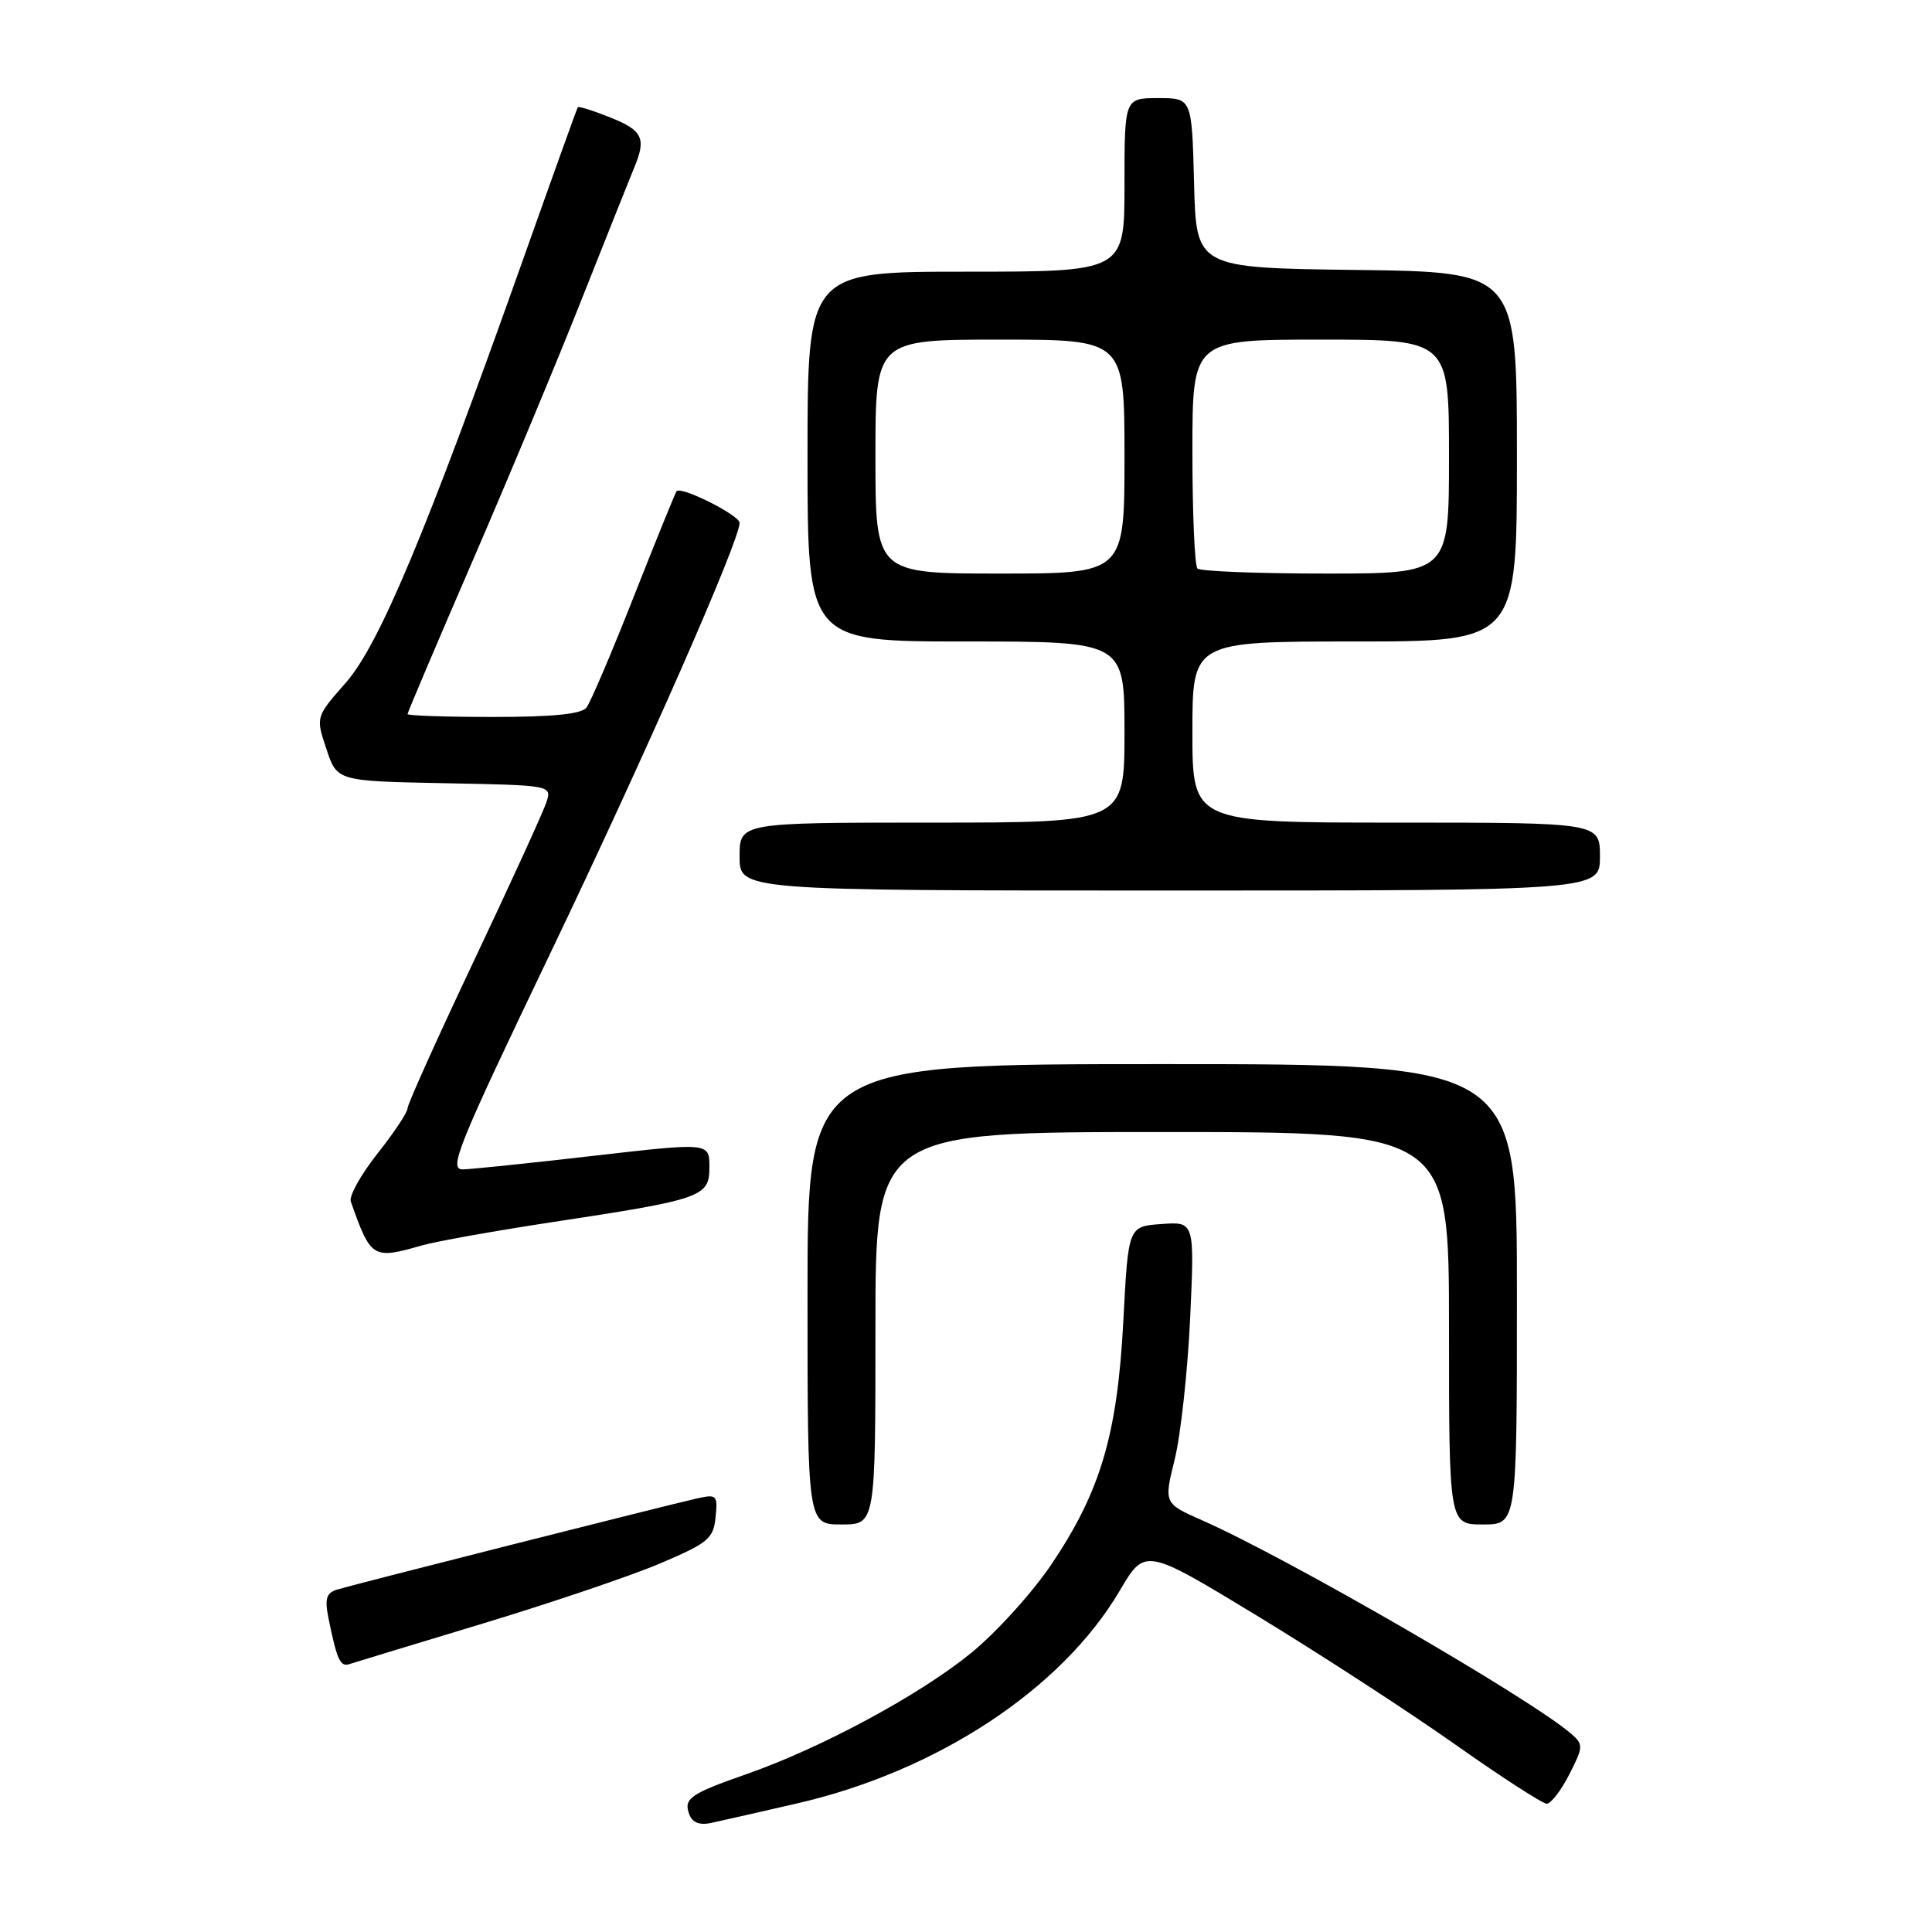 <?xml version="1.0" encoding="UTF-8" standalone="no"?>
<!DOCTYPE svg PUBLIC "-//W3C//DTD SVG 1.1//EN" "http://www.w3.org/Graphics/SVG/1.1/DTD/svg11.dtd" >
<svg xmlns="http://www.w3.org/2000/svg" xmlns:xlink="http://www.w3.org/1999/xlink" version="1.1" viewBox="0 0 256 256">
 <g >
 <path fill="currentColor"
d=" M 105.50 238.99 C 124.13 234.73 140.66 223.86 148.36 210.79 C 151.72 205.08 151.72 205.08 166.61 214.12 C 174.80 219.10 186.55 226.73 192.72 231.08 C 198.89 235.44 204.40 239.00 204.95 239.00 C 205.51 239.00 206.85 237.25 207.94 235.12 C 209.80 231.47 209.82 231.15 208.21 229.75 C 202.84 225.09 170.83 206.56 159.36 201.48 C 154.21 199.21 154.21 199.21 155.66 193.35 C 156.45 190.13 157.37 181.73 157.70 174.69 C 158.29 161.87 158.29 161.87 153.90 162.19 C 149.50 162.50 149.50 162.50 148.85 175.00 C 148.06 190.10 145.83 197.64 139.28 207.34 C 136.74 211.10 131.93 216.40 128.58 219.11 C 121.78 224.63 108.82 231.61 99.00 235.05 C 91.39 237.71 90.53 238.32 91.35 240.46 C 91.75 241.50 92.73 241.88 94.23 241.55 C 95.48 241.28 100.55 240.13 105.50 238.99 Z  M 64.00 215.12 C 73.08 212.37 83.65 208.79 87.50 207.15 C 93.84 204.45 94.53 203.88 94.82 201.05 C 95.11 198.10 94.98 197.96 92.32 198.56 C 88.42 199.43 46.92 209.94 44.69 210.62 C 43.25 211.06 43.01 211.82 43.51 214.34 C 44.64 219.93 45.08 220.91 46.30 220.50 C 46.96 220.29 54.92 217.86 64.00 215.12 Z  M 116.00 176.00 C 116.00 150.00 116.00 150.00 154.00 150.00 C 192.00 150.00 192.00 150.00 192.00 176.00 C 192.00 202.00 192.00 202.00 196.50 202.00 C 201.00 202.00 201.00 202.00 201.00 171.50 C 201.00 141.00 201.00 141.00 154.00 141.00 C 107.00 141.00 107.00 141.00 107.00 171.50 C 107.00 202.00 107.00 202.00 111.50 202.00 C 116.00 202.00 116.00 202.00 116.00 176.00 Z  M 55.92 165.02 C 57.80 164.49 65.44 163.12 72.91 161.98 C 93.10 158.92 94.00 158.61 94.00 154.65 C 94.00 151.39 94.00 151.39 78.75 153.14 C 70.36 154.11 62.53 154.92 61.34 154.95 C 59.39 154.99 60.60 152.03 72.95 126.25 C 85.60 99.83 98.00 71.64 98.00 69.28 C 98.00 68.27 90.23 64.37 89.65 65.09 C 89.47 65.32 86.93 71.58 84.00 79.00 C 81.08 86.42 78.25 93.06 77.72 93.75 C 77.05 94.62 73.30 95.00 65.38 95.00 C 59.12 95.00 54.00 94.83 54.00 94.62 C 54.00 94.42 57.87 85.30 62.60 74.37 C 67.33 63.44 73.88 47.75 77.14 39.50 C 80.41 31.25 83.51 23.47 84.04 22.20 C 85.66 18.33 85.16 17.28 80.88 15.57 C 78.61 14.66 76.66 14.05 76.56 14.21 C 76.45 14.37 73.09 23.72 69.09 35.00 C 56.39 70.75 50.22 85.47 45.80 90.49 C 41.83 95.00 41.83 95.00 43.25 99.25 C 44.66 103.50 44.66 103.50 58.89 103.78 C 73.08 104.05 73.12 104.06 72.41 106.28 C 72.02 107.50 67.72 116.91 62.85 127.20 C 57.98 137.48 54.00 146.33 54.00 146.86 C 54.00 147.39 52.21 150.09 50.01 152.86 C 47.82 155.64 46.23 158.49 46.48 159.20 C 49.14 166.75 49.38 166.90 55.92 165.02 Z  M 212.00 113.50 C 212.00 109.00 212.00 109.00 185.00 109.00 C 158.00 109.00 158.00 109.00 158.00 97.00 C 158.00 85.00 158.00 85.00 179.50 85.00 C 201.00 85.00 201.00 85.00 201.00 60.52 C 201.00 36.04 201.00 36.04 179.75 35.77 C 158.50 35.50 158.50 35.50 158.22 24.25 C 157.93 13.00 157.93 13.00 153.47 13.00 C 149.00 13.00 149.00 13.00 149.00 24.50 C 149.00 36.00 149.00 36.00 128.00 36.00 C 107.00 36.00 107.00 36.00 107.00 60.50 C 107.00 85.00 107.00 85.00 128.00 85.00 C 149.00 85.00 149.00 85.00 149.00 97.00 C 149.00 109.00 149.00 109.00 123.50 109.00 C 98.00 109.00 98.00 109.00 98.00 113.50 C 98.00 118.00 98.00 118.00 155.00 118.00 C 212.00 118.00 212.00 118.00 212.00 113.50 Z  M 116.00 60.50 C 116.00 45.00 116.00 45.00 132.50 45.00 C 149.00 45.00 149.00 45.00 149.00 60.50 C 149.00 76.00 149.00 76.00 132.50 76.00 C 116.00 76.00 116.00 76.00 116.00 60.50 Z  M 158.67 75.33 C 158.30 74.97 158.00 67.99 158.00 59.83 C 158.00 45.00 158.00 45.00 175.00 45.00 C 192.00 45.00 192.00 45.00 192.00 60.50 C 192.00 76.00 192.00 76.00 175.67 76.00 C 166.68 76.00 159.03 75.70 158.67 75.33 Z "/>
</g>
</svg>